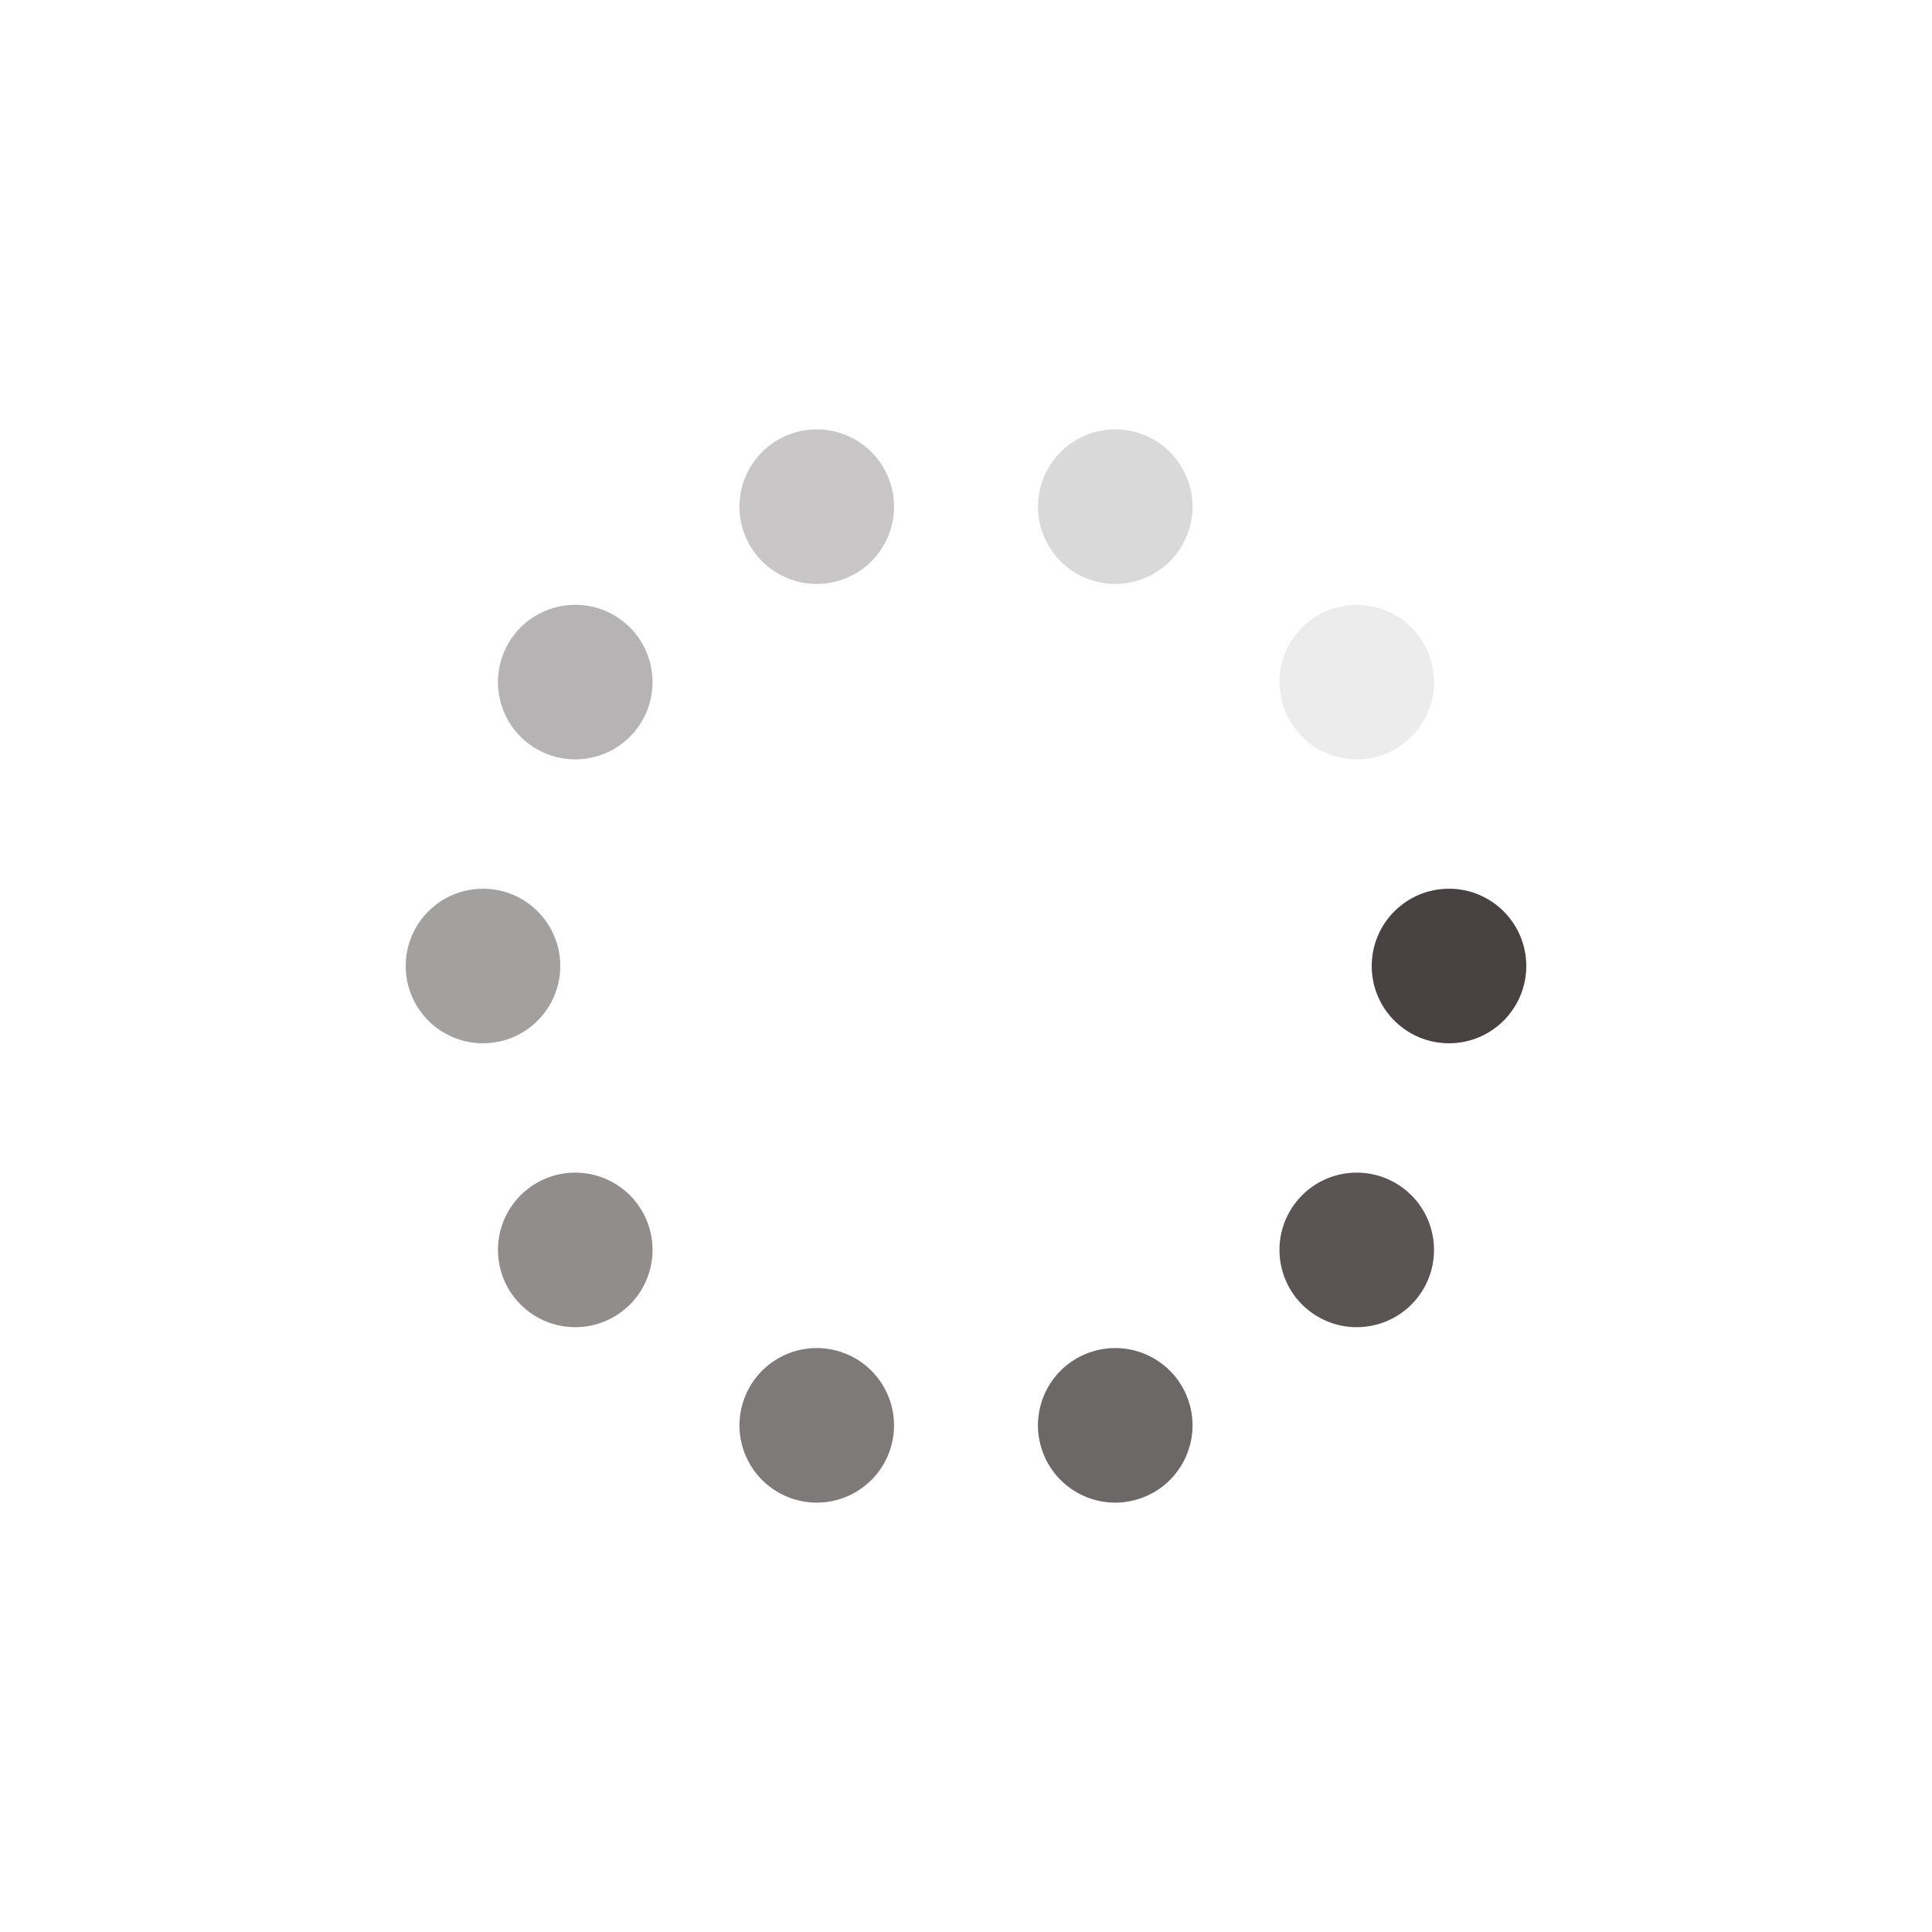 <?xml version="1.0" encoding="utf-8"?>
<svg xmlns="http://www.w3.org/2000/svg" xmlns:xlink="http://www.w3.org/1999/xlink" style="margin: auto; background: none; display: block; shape-rendering: auto;" width="137px" height="137px" viewBox="0 0 100 100" preserveAspectRatio="xMidYMid">
<g transform="translate(75,50)">
<g transform="rotate(0)">
<circle cx="0" cy="0" r="4" fill="#484242" fill-opacity="1">
  <animateTransform attributeName="transform" type="scale" begin="-1.385s" values="1.34 1.34;1 1" keyTimes="0;1" dur="1.538s" repeatCount="indefinite"></animateTransform>
  <animate attributeName="fill-opacity" keyTimes="0;1" dur="1.538s" repeatCount="indefinite" values="1;0" begin="-1.385s"></animate>
</circle>
</g>
</g><g transform="translate(70.225,64.695)">
<g transform="rotate(36)">
<circle cx="0" cy="0" r="4" fill="#484242" fill-opacity="0.9">
  <animateTransform attributeName="transform" type="scale" begin="-1.231s" values="1.34 1.34;1 1" keyTimes="0;1" dur="1.538s" repeatCount="indefinite"></animateTransform>
  <animate attributeName="fill-opacity" keyTimes="0;1" dur="1.538s" repeatCount="indefinite" values="1;0" begin="-1.231s"></animate>
</circle>
</g>
</g><g transform="translate(57.725,73.776)">
<g transform="rotate(72)">
<circle cx="0" cy="0" r="4" fill="#484242" fill-opacity="0.8">
  <animateTransform attributeName="transform" type="scale" begin="-1.077s" values="1.34 1.34;1 1" keyTimes="0;1" dur="1.538s" repeatCount="indefinite"></animateTransform>
  <animate attributeName="fill-opacity" keyTimes="0;1" dur="1.538s" repeatCount="indefinite" values="1;0" begin="-1.077s"></animate>
</circle>
</g>
</g><g transform="translate(42.275,73.776)">
<g transform="rotate(108)">
<circle cx="0" cy="0" r="4" fill="#484242" fill-opacity="0.7">
  <animateTransform attributeName="transform" type="scale" begin="-0.923s" values="1.34 1.34;1 1" keyTimes="0;1" dur="1.538s" repeatCount="indefinite"></animateTransform>
  <animate attributeName="fill-opacity" keyTimes="0;1" dur="1.538s" repeatCount="indefinite" values="1;0" begin="-0.923s"></animate>
</circle>
</g>
</g><g transform="translate(29.775,64.695)">
<g transform="rotate(144)">
<circle cx="0" cy="0" r="4" fill="#484242" fill-opacity="0.6">
  <animateTransform attributeName="transform" type="scale" begin="-0.769s" values="1.34 1.34;1 1" keyTimes="0;1" dur="1.538s" repeatCount="indefinite"></animateTransform>
  <animate attributeName="fill-opacity" keyTimes="0;1" dur="1.538s" repeatCount="indefinite" values="1;0" begin="-0.769s"></animate>
</circle>
</g>
</g><g transform="translate(25,50)">
<g transform="rotate(180)">
<circle cx="0" cy="0" r="4" fill="#484242" fill-opacity="0.5">
  <animateTransform attributeName="transform" type="scale" begin="-0.615s" values="1.34 1.34;1 1" keyTimes="0;1" dur="1.538s" repeatCount="indefinite"></animateTransform>
  <animate attributeName="fill-opacity" keyTimes="0;1" dur="1.538s" repeatCount="indefinite" values="1;0" begin="-0.615s"></animate>
</circle>
</g>
</g><g transform="translate(29.775,35.305)">
<g transform="rotate(216)">
<circle cx="0" cy="0" r="4" fill="#484242" fill-opacity="0.4">
  <animateTransform attributeName="transform" type="scale" begin="-0.462s" values="1.34 1.34;1 1" keyTimes="0;1" dur="1.538s" repeatCount="indefinite"></animateTransform>
  <animate attributeName="fill-opacity" keyTimes="0;1" dur="1.538s" repeatCount="indefinite" values="1;0" begin="-0.462s"></animate>
</circle>
</g>
</g><g transform="translate(42.275,26.224)">
<g transform="rotate(252)">
<circle cx="0" cy="0" r="4" fill="#484242" fill-opacity="0.3">
  <animateTransform attributeName="transform" type="scale" begin="-0.308s" values="1.34 1.34;1 1" keyTimes="0;1" dur="1.538s" repeatCount="indefinite"></animateTransform>
  <animate attributeName="fill-opacity" keyTimes="0;1" dur="1.538s" repeatCount="indefinite" values="1;0" begin="-0.308s"></animate>
</circle>
</g>
</g><g transform="translate(57.725,26.224)">
<g transform="rotate(288)">
<circle cx="0" cy="0" r="4" fill="#484242" fill-opacity="0.2">
  <animateTransform attributeName="transform" type="scale" begin="-0.154s" values="1.34 1.34;1 1" keyTimes="0;1" dur="1.538s" repeatCount="indefinite"></animateTransform>
  <animate attributeName="fill-opacity" keyTimes="0;1" dur="1.538s" repeatCount="indefinite" values="1;0" begin="-0.154s"></animate>
</circle>
</g>
</g><g transform="translate(70.225,35.305)">
<g transform="rotate(324)">
<circle cx="0" cy="0" r="4" fill="#484242" fill-opacity="0.1">
  <animateTransform attributeName="transform" type="scale" begin="0s" values="1.34 1.34;1 1" keyTimes="0;1" dur="1.538s" repeatCount="indefinite"></animateTransform>
  <animate attributeName="fill-opacity" keyTimes="0;1" dur="1.538s" repeatCount="indefinite" values="1;0" begin="0s"></animate>
</circle>
</g>
</g>
<!-- [ldio] generated by https://loading.io/ --></svg>